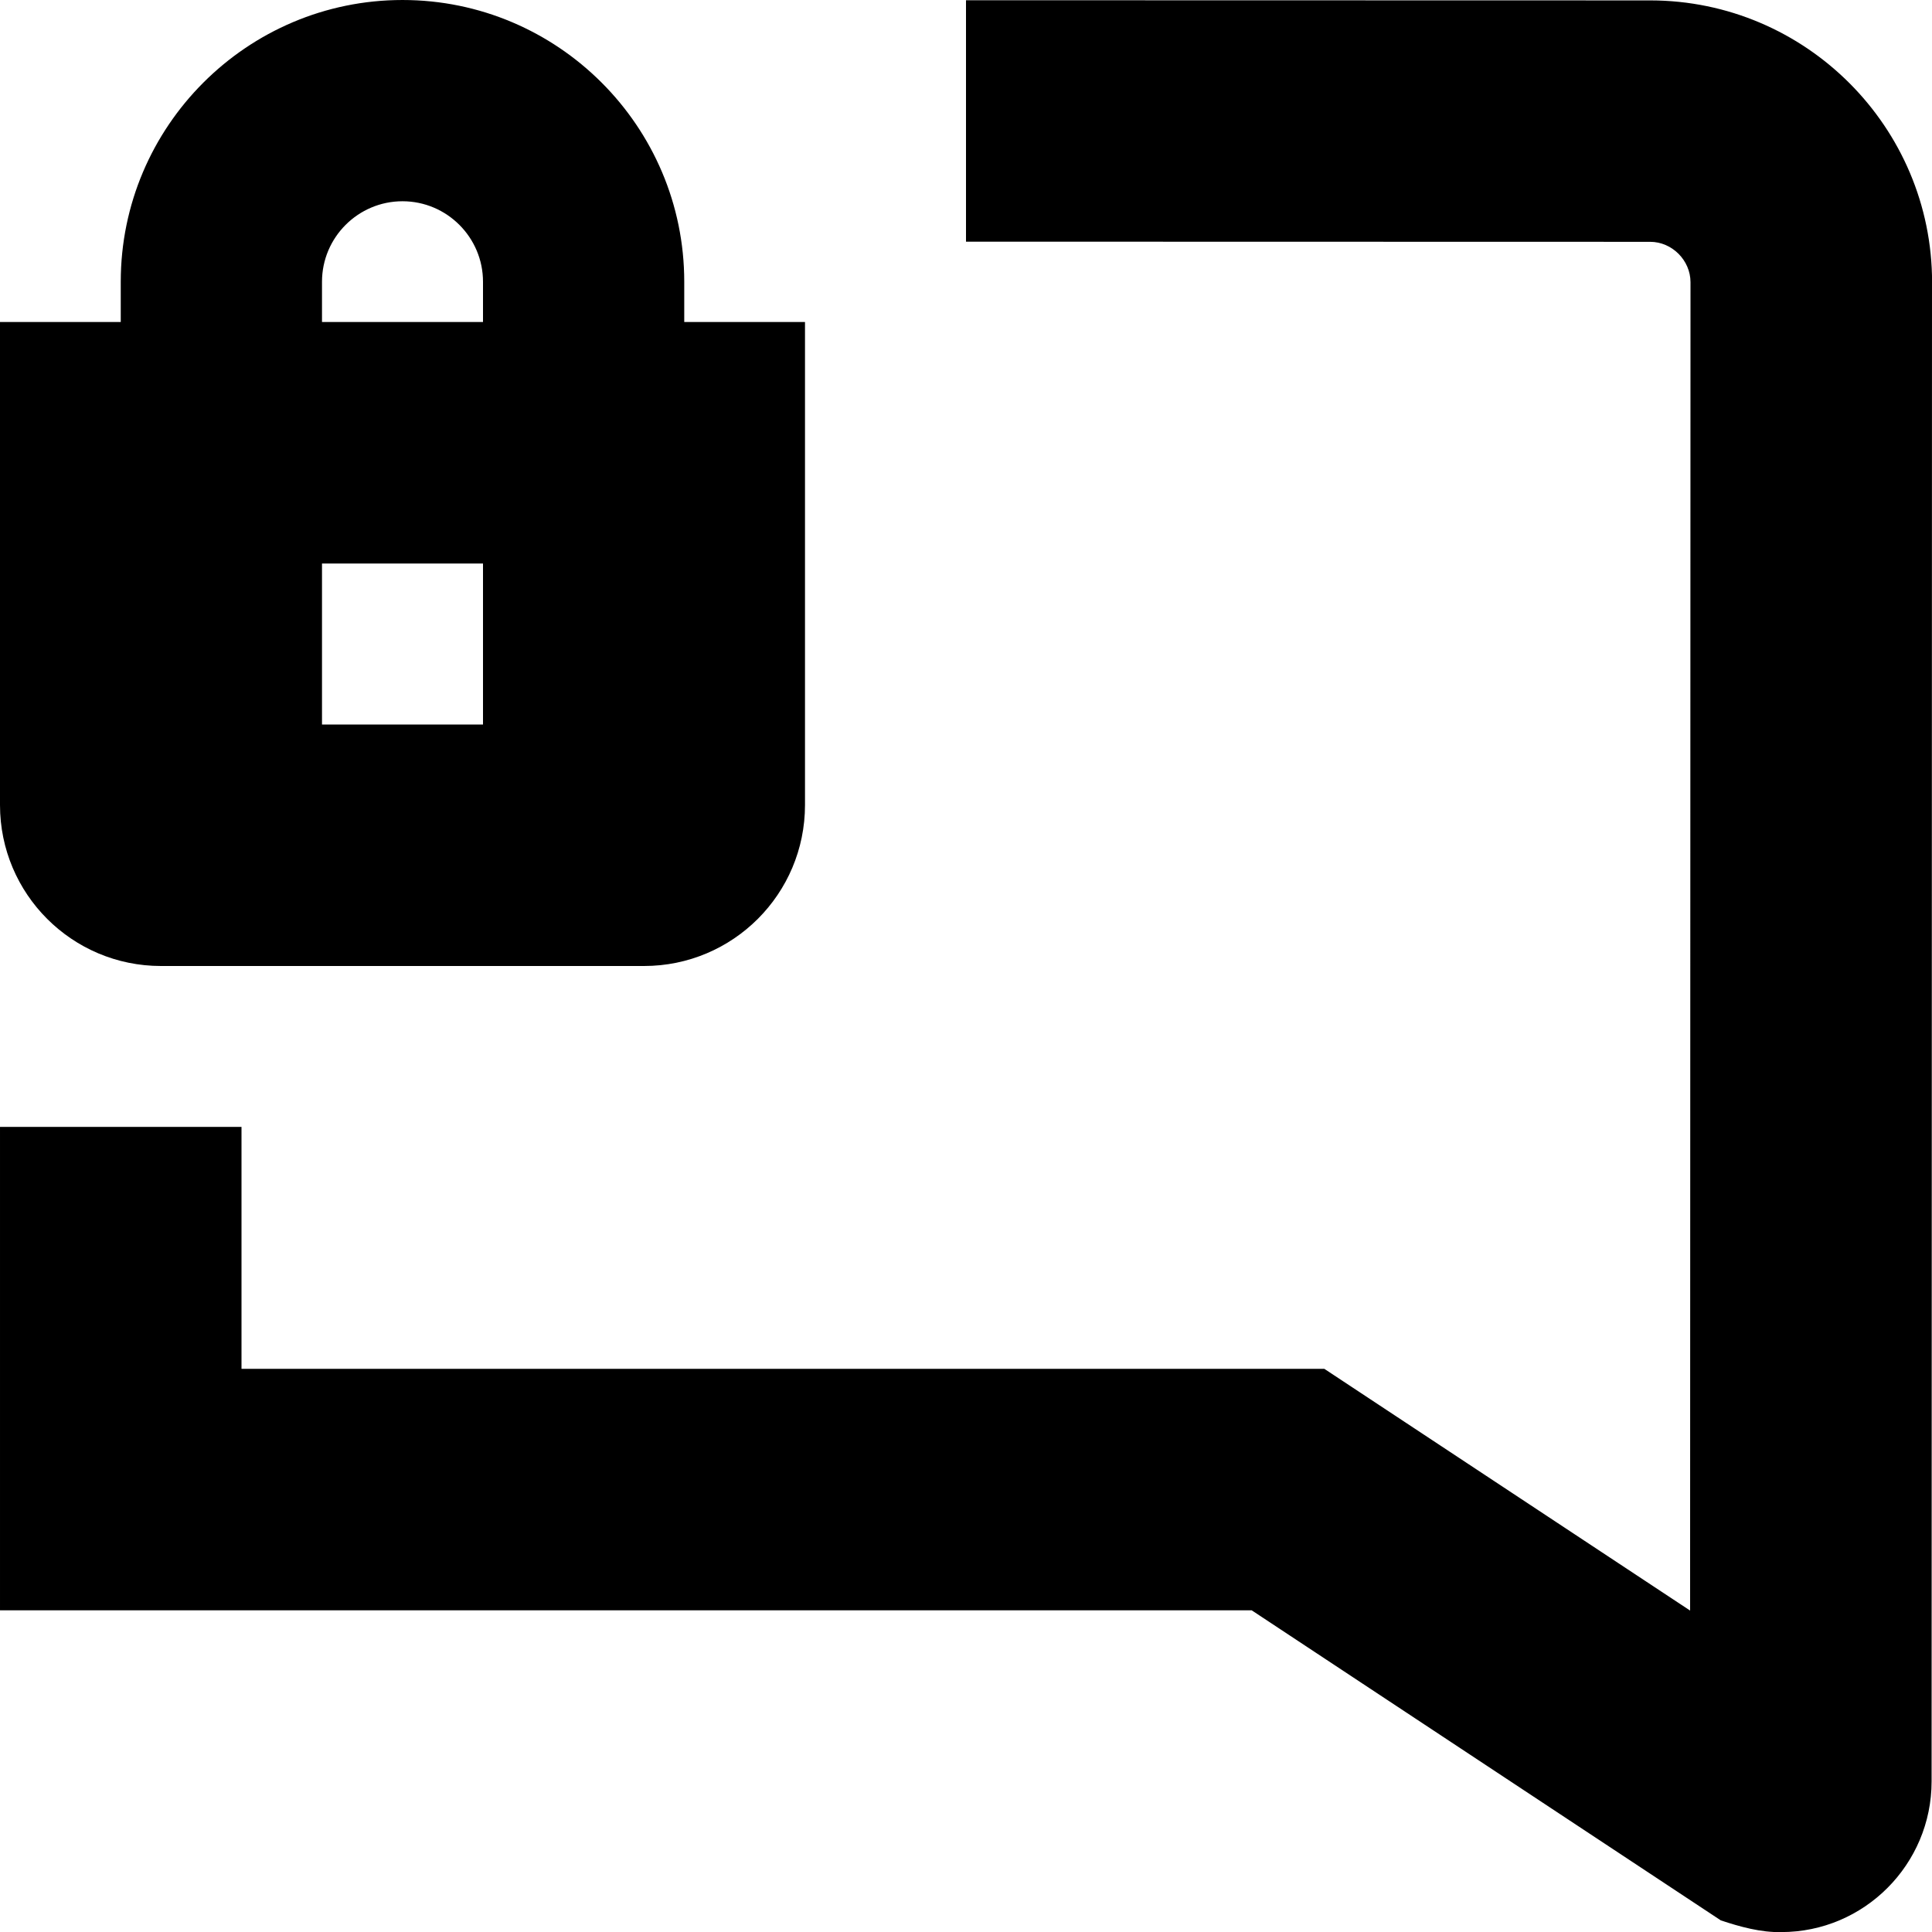 <svg id="Layer_1" viewBox="0 0 24 24" xmlns="http://www.w3.org/2000/svg" data-name="Layer 1"><path d="m24 3.508-.005 18.621c0 1.032-.838 1.872-1.868 1.872-.252.006-.511-.066-.75-.145l-5.828-3.852h-15.549v-6.005h3v3.005h13.451l4.544 3.003.005-16.501c0-.272-.229-.502-.501-.502l-8.499-.002v-2.999s8.501.002 8.501.002c1.931.002 3.5 1.573 3.5 3.503zm-24 6.492v-6h1.5v-.5c0-1.93 1.57-3.5 3.5-3.5s3.5 1.57 3.5 3.5v.5h1.5v6c0 1.105-.895 2-2 2h-6c-1.105 0-2-.895-2-2zm4-6h2v-.5c0-.551-.449-1-1-1s-1 .449-1 1zm0 5h2v-2h-2z"/></svg>